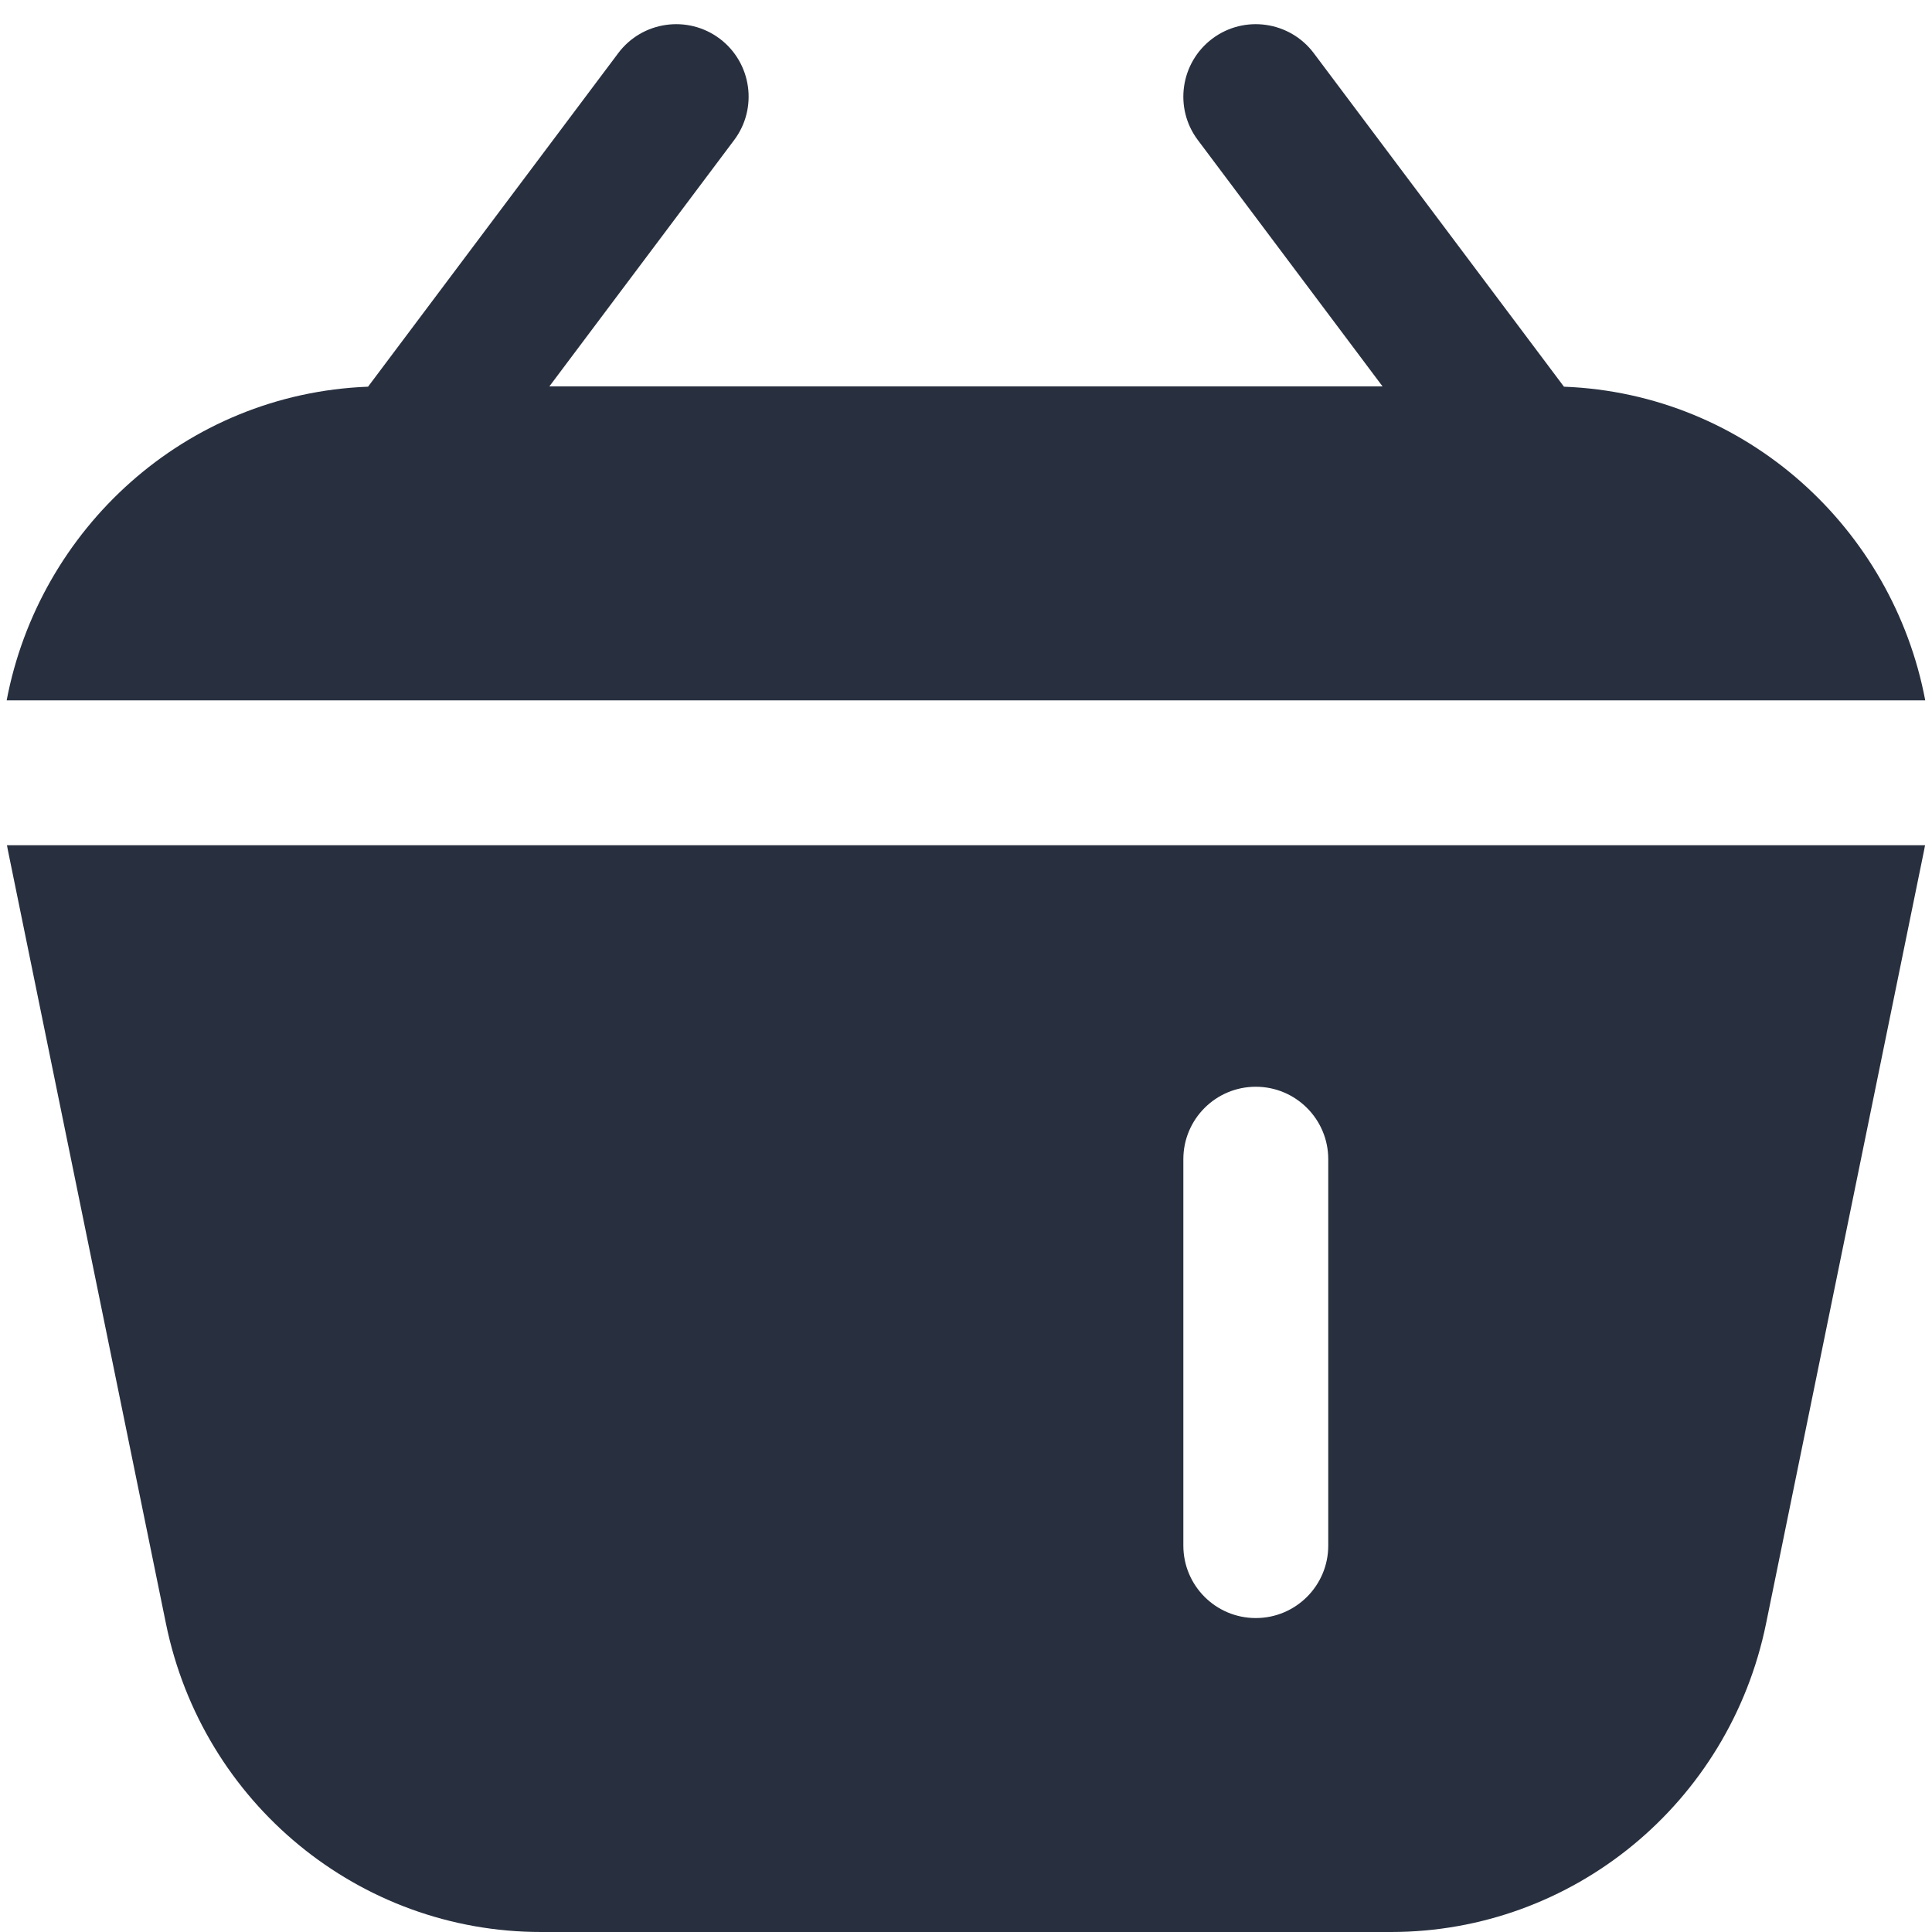 <svg width="20" height="20" viewBox="0 0 20 20" fill="none" xmlns="http://www.w3.org/2000/svg">
<path fillRule="evenodd" clipRule="evenodd" d="M16.19 4.003L13.6 0.55C13.351 0.219 12.881 0.152 12.55 0.4C12.219 0.649 12.151 1.119 12.4 1.45L14.312 4H5.687L7.6 1.45C7.848 1.119 7.781 0.649 7.45 0.4C7.119 0.152 6.648 0.219 6.4 0.55L3.81 4.003C1.912 4.076 0.404 5.481 0.069 7.25H19.93C19.596 5.481 18.088 4.076 16.19 4.003ZM18.282 16.808C17.902 18.667 16.28 20 14.4 20H5.6C3.719 20 2.098 18.667 1.718 16.808L0.083 8.808C0.079 8.789 0.075 8.769 0.072 8.75H19.928C19.924 8.769 19.921 8.789 19.917 8.808L18.282 16.808ZM7 11.25C7.414 11.25 7.75 11.586 7.75 12L7.75 16C7.75 16.414 7.414 16.75 7 16.75C6.586 16.75 6.25 16.414 6.25 16L6.25 12C6.25 11.586 6.586 11.25 7 11.25ZM13.75 12C13.75 11.586 13.414 11.25 13 11.25C12.585 11.25 12.25 11.586 12.25 12V16C12.25 16.414 12.585 16.75 13 16.75C13.414 16.75 13.75 16.414 13.75 16V12Z" fill="#28303F"/>
</svg>

